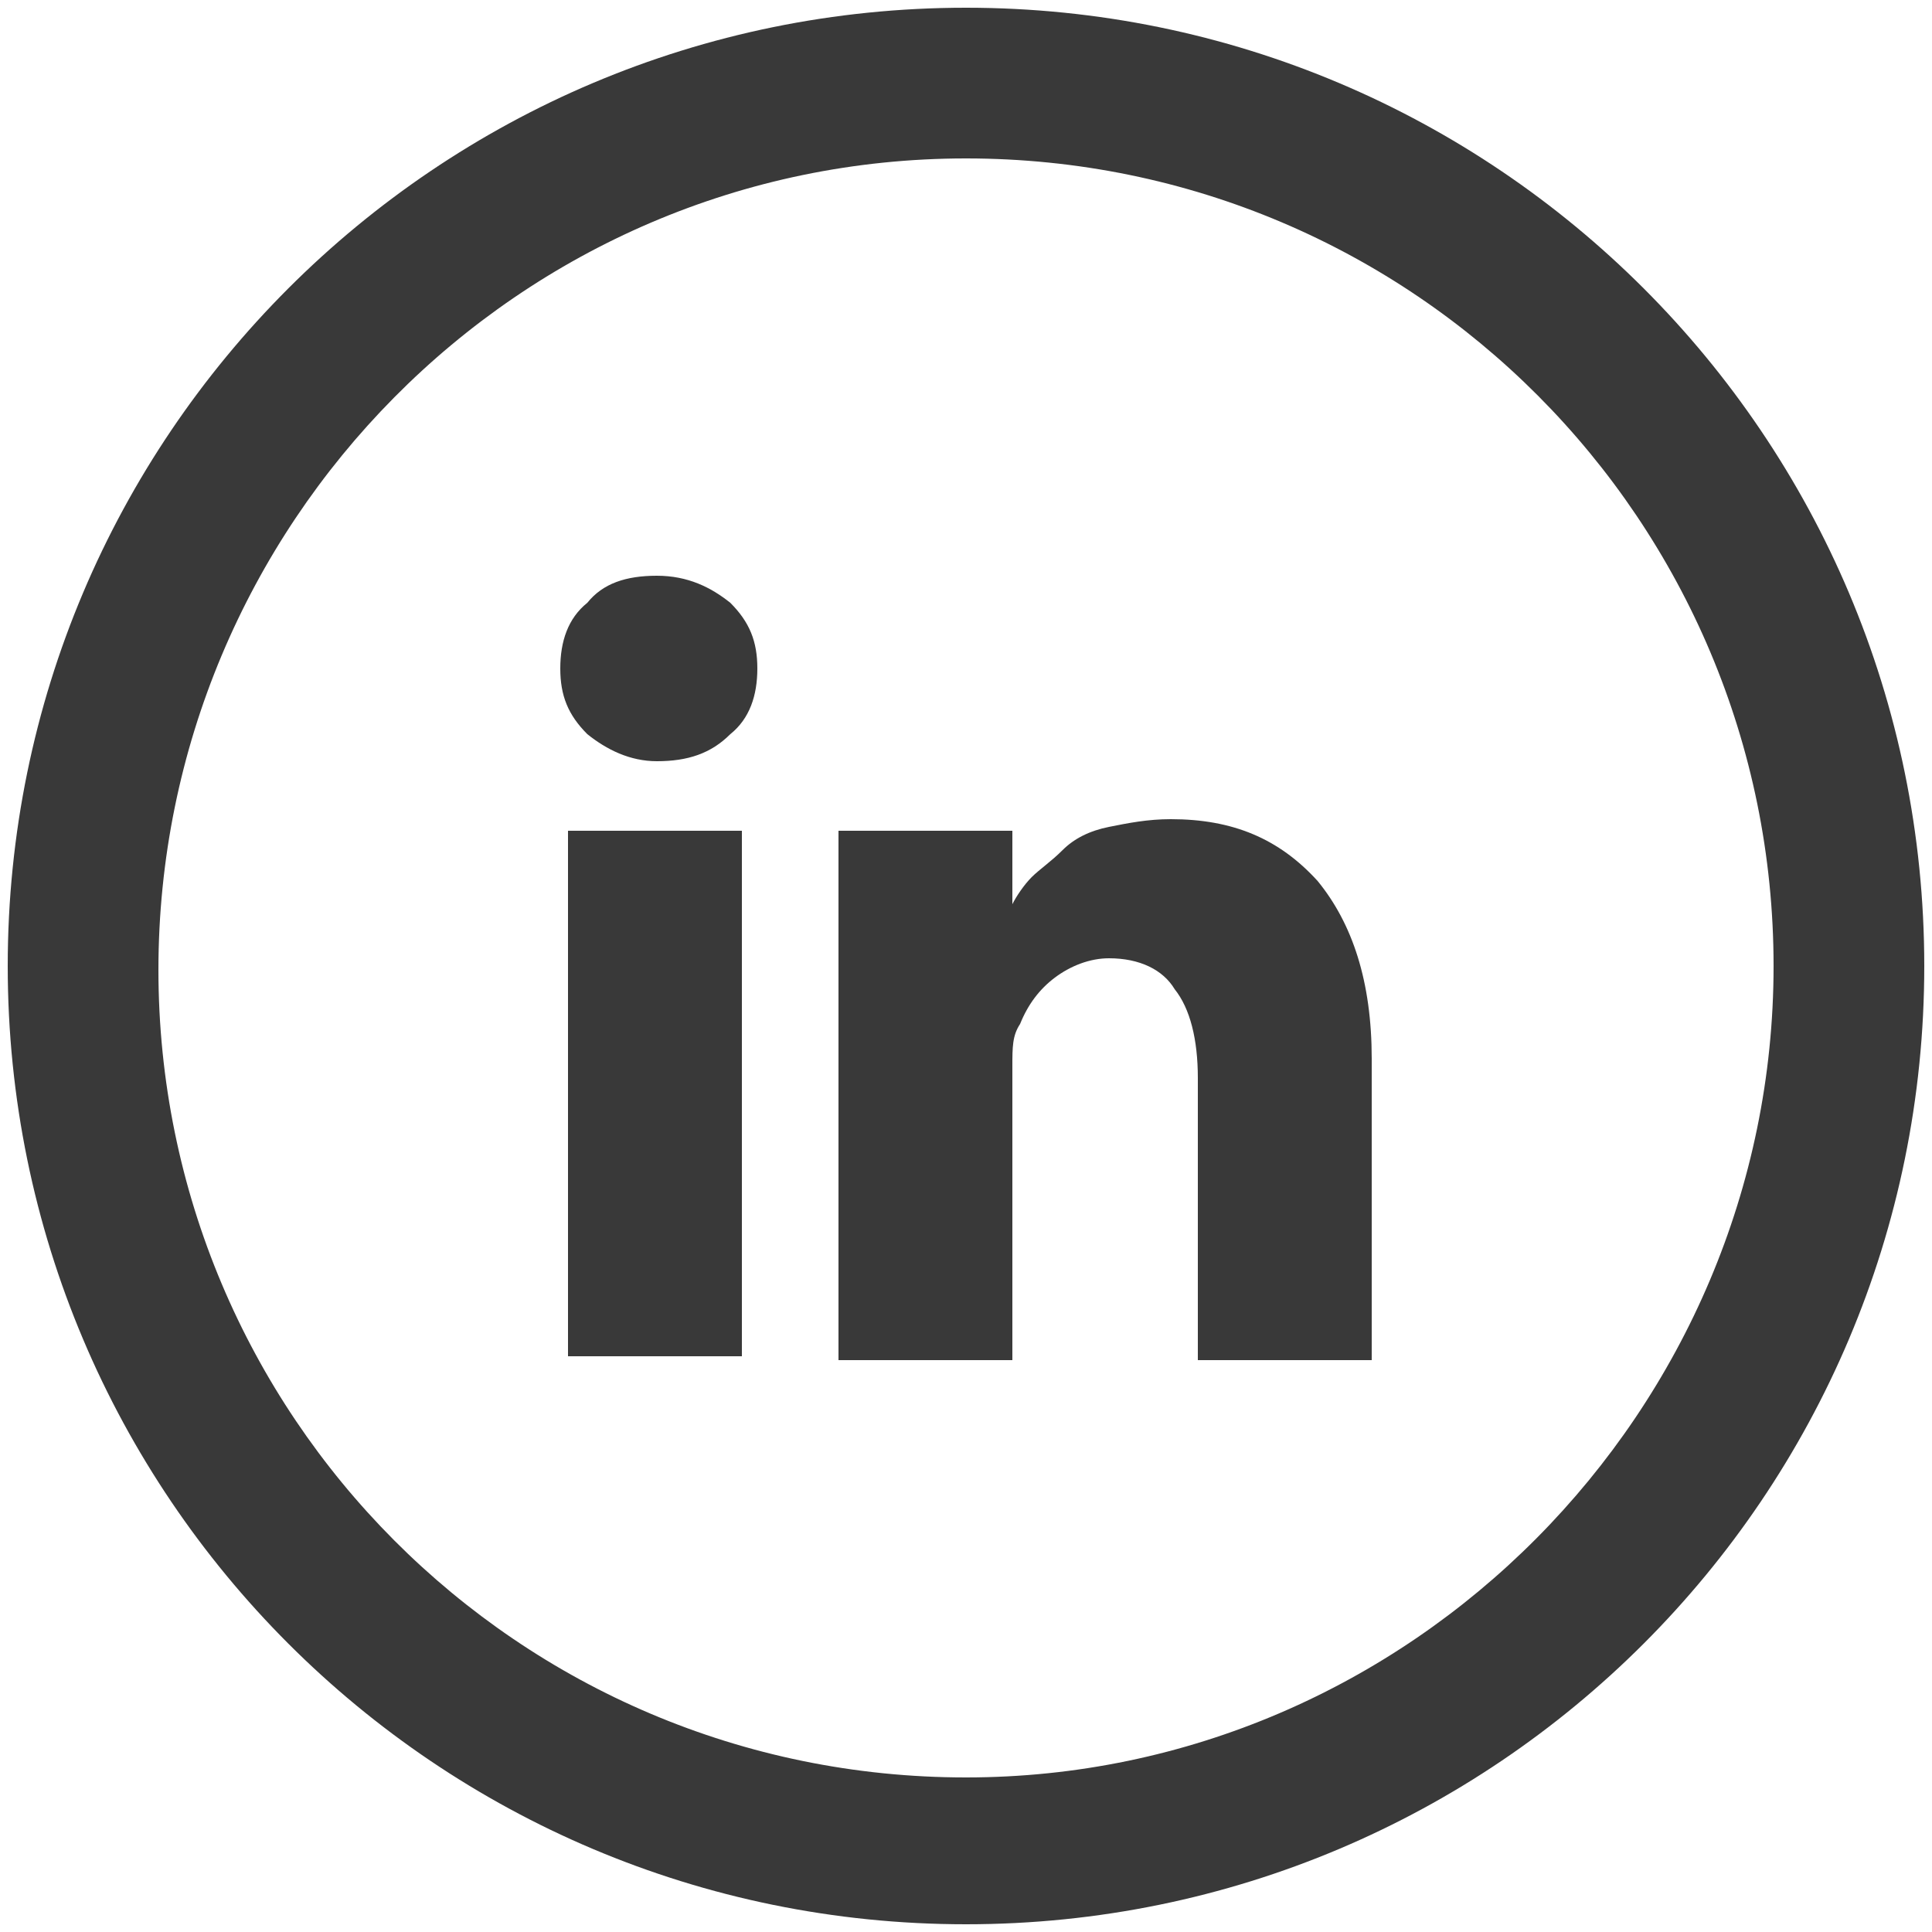 <?xml version="1.0" encoding="utf-8"?>
<!-- Generator: Adobe Illustrator 21.1.0, SVG Export Plug-In . SVG Version: 6.00 Build 0)  -->
<svg version="1.1" id="Layer_1" xmlns="http://www.w3.org/2000/svg" xmlns:xlink="http://www.w3.org/1999/xlink" x="0px" y="0px"
	 viewBox="0 0 50 50" style="enable-background:new 0 0 50 50;" xml:space="preserve">
<style type="text/css">
	.st0{fill:#393939;}
</style>
<g>
	<path class="st0" d="M25,0.2C11.3,0.2,0.2,11.3,0.2,25S11.3,49.8,25,49.8S49.8,38.7,49.8,25S38.7,0.2,25,0.2z M25,46
		C13.4,46,4.1,36.6,4.1,25.1s9.3-21,20.9-21S45.9,13.5,45.9,25S36.5,46,25,46z"/>
	<rect x="14.7" y="21.5" class="st0" width="4.5" height="13.6"/>
	<path class="st0" d="M30.3,21.2c-0.6,0-1.1,0.1-1.6,0.2c-0.5,0.1-0.9,0.3-1.2,0.6c-0.3,0.3-0.6,0.5-0.8,0.7
		c-0.2,0.2-0.4,0.5-0.5,0.7v-1.9h-4.5l0,0.7c0,0.4,0,1.8,0,4.1c0,2.3,0,5.2,0,8.9h4.5v-7.6c0-0.5,0-0.8,0.2-1.1
		c0.2-0.5,0.5-0.9,0.9-1.2c0.4-0.3,0.9-0.5,1.4-0.5c0.8,0,1.4,0.3,1.7,0.8c0.4,0.5,0.6,1.3,0.6,2.3v7.3h4.5v-7.8
		c0-2-0.5-3.5-1.4-4.6C33.1,21.7,31.9,21.2,30.3,21.2z"/>
	<path class="st0" d="M17,14.9c-0.8,0-1.4,0.2-1.8,0.7c-0.5,0.4-0.7,1-0.7,1.7c0,0.7,0.2,1.2,0.7,1.7c0.5,0.4,1.1,0.7,1.8,0.7h0
		c0.8,0,1.4-0.2,1.9-0.7c0.5-0.4,0.7-1,0.7-1.7c0-0.7-0.2-1.2-0.7-1.7C18.4,15.2,17.8,14.9,17,14.9z"/>
</g>
</svg>
